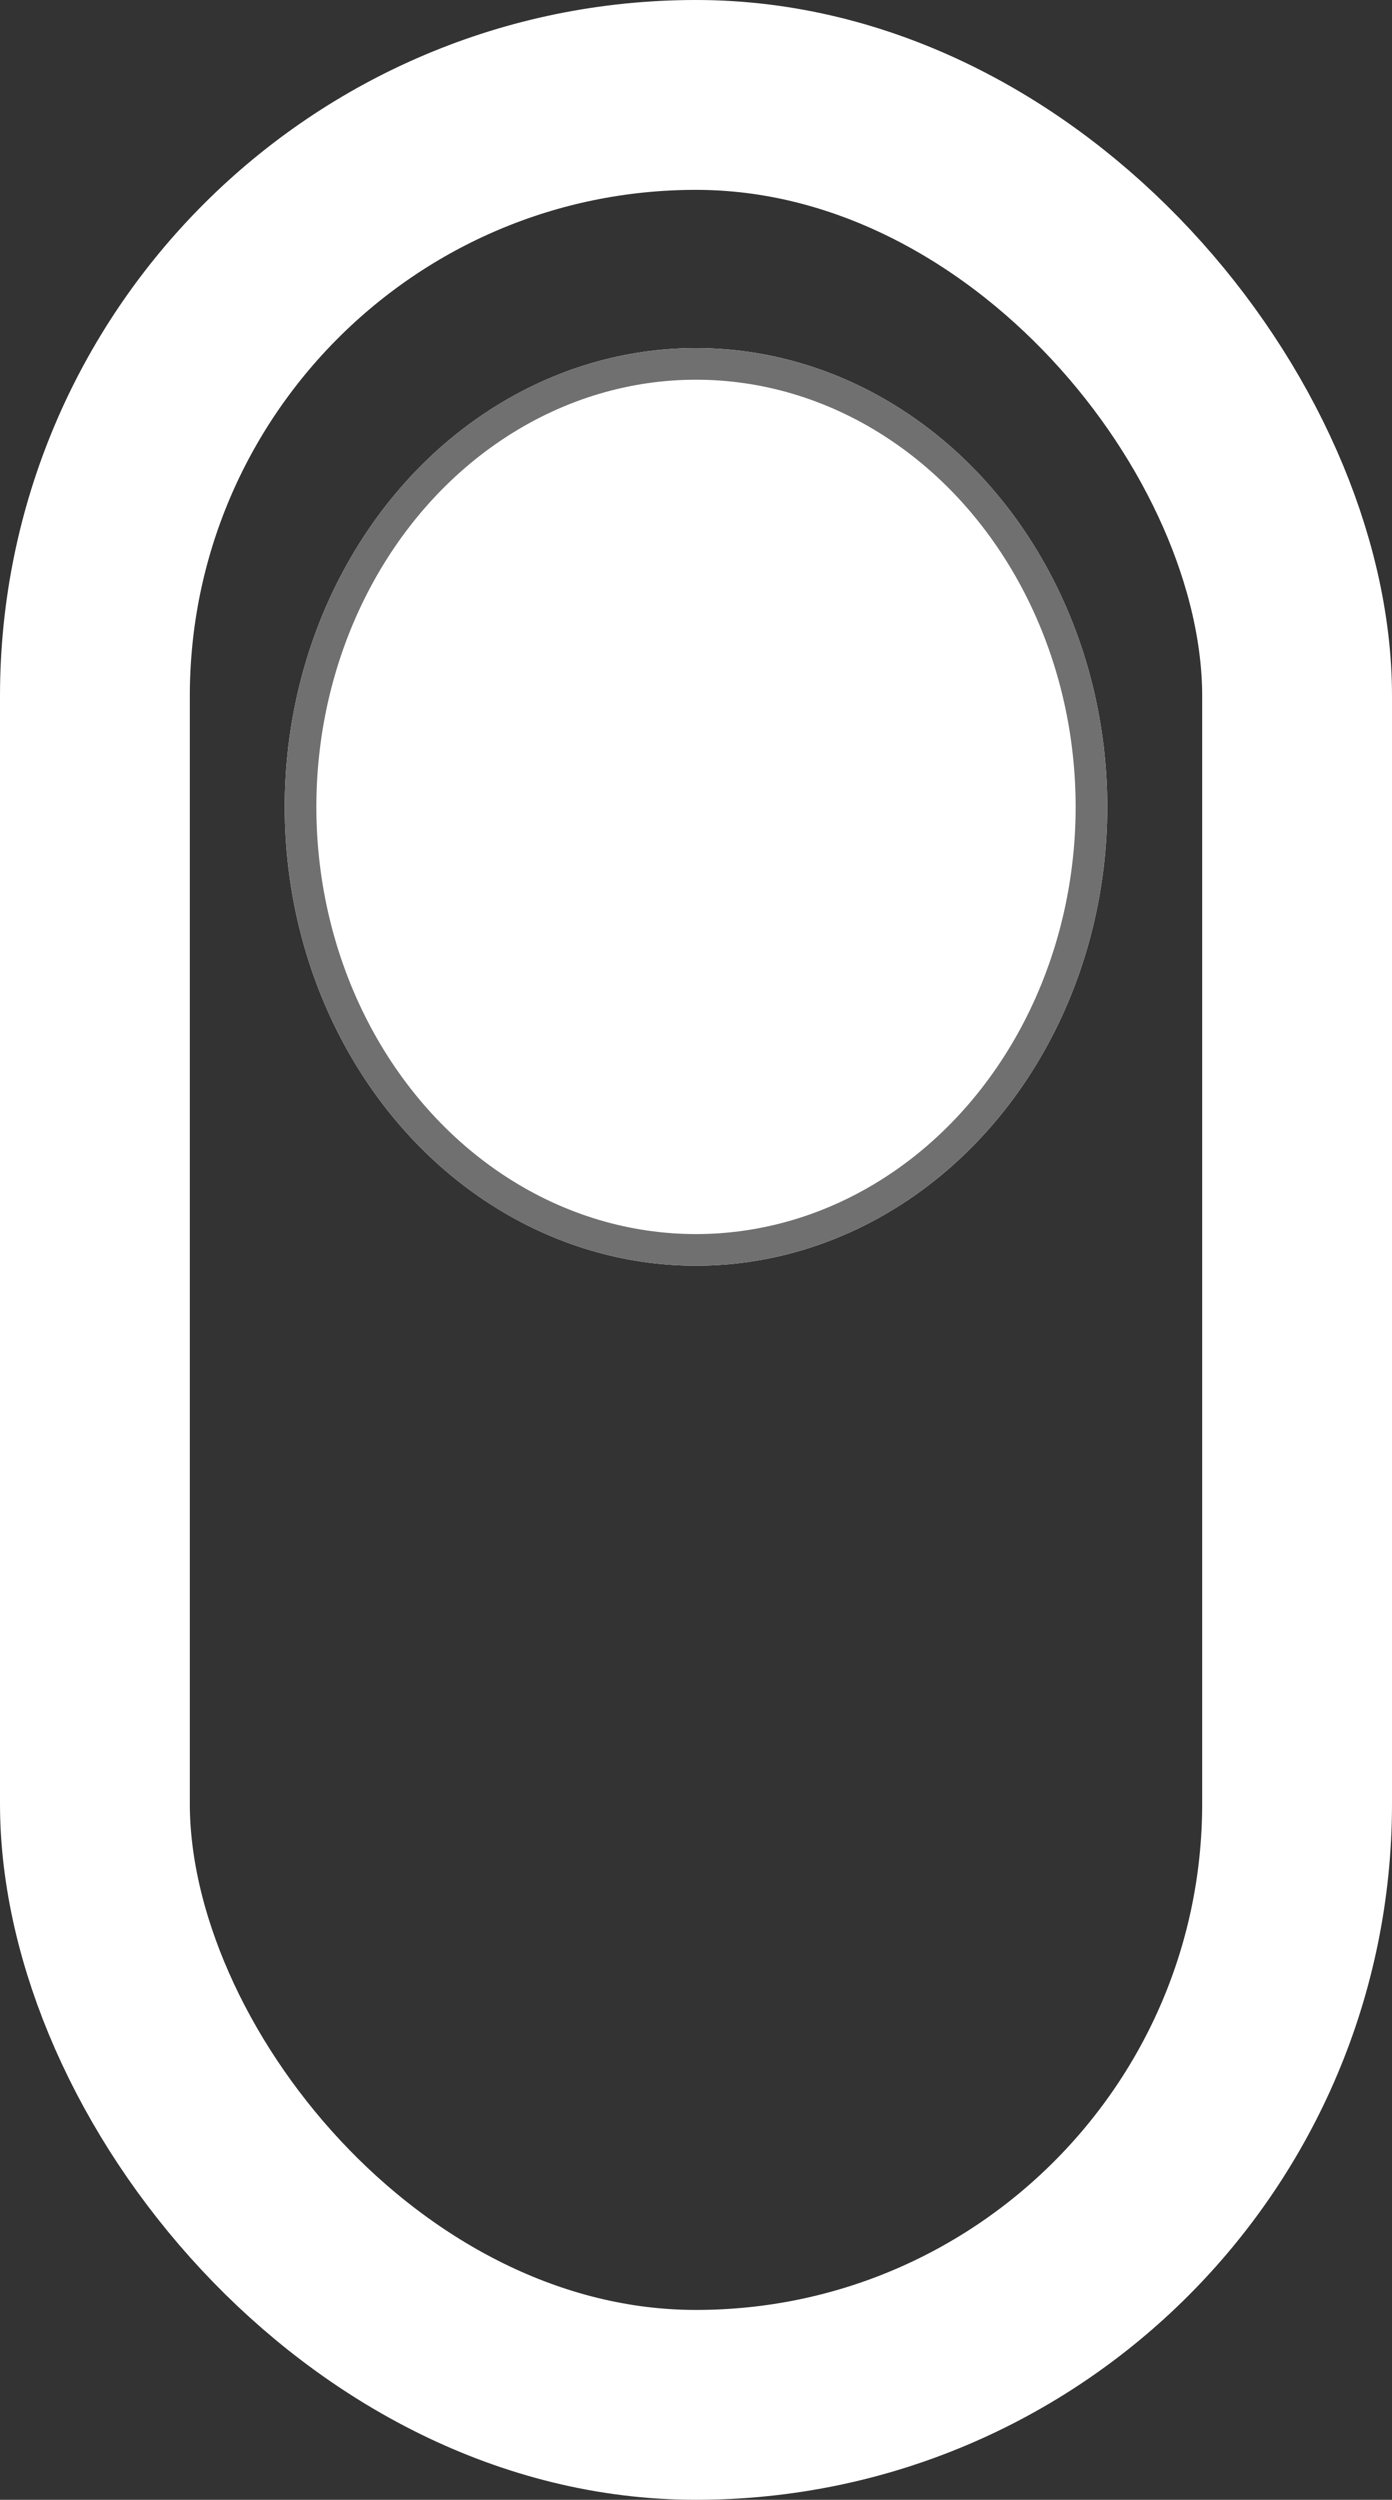 <svg xmlns="http://www.w3.org/2000/svg" width="44" height="79" viewBox="0 0 44 79">
  <rect x="0" y="0" width="44" height="79" fill="#333333" stroke="none"/>
  <g id="Slider" transform="translate(-240 -632.214)">
    <g id="Rectangle_3" data-name="Rectangle 3" transform="translate(240 632.214)" fill="none" stroke="#fff" stroke-linejoin="round" stroke-width="6">
      <rect width="44" height="79" rx="22" stroke="none"/>
      <rect x="3" y="3" width="38" height="73" rx="19" fill="none"/>
    </g>
    <g id="Ellipse_1" data-name="Ellipse 1" transform="translate(249 643.214)" fill="#fff" stroke="#707070" stroke-width="1">
      <ellipse cx="13" cy="14.5" rx="13" ry="14.5" stroke="none"/>
      <ellipse cx="13" cy="14.5" rx="12.5" ry="14" fill="none"/>
    </g>
  </g>
</svg>
